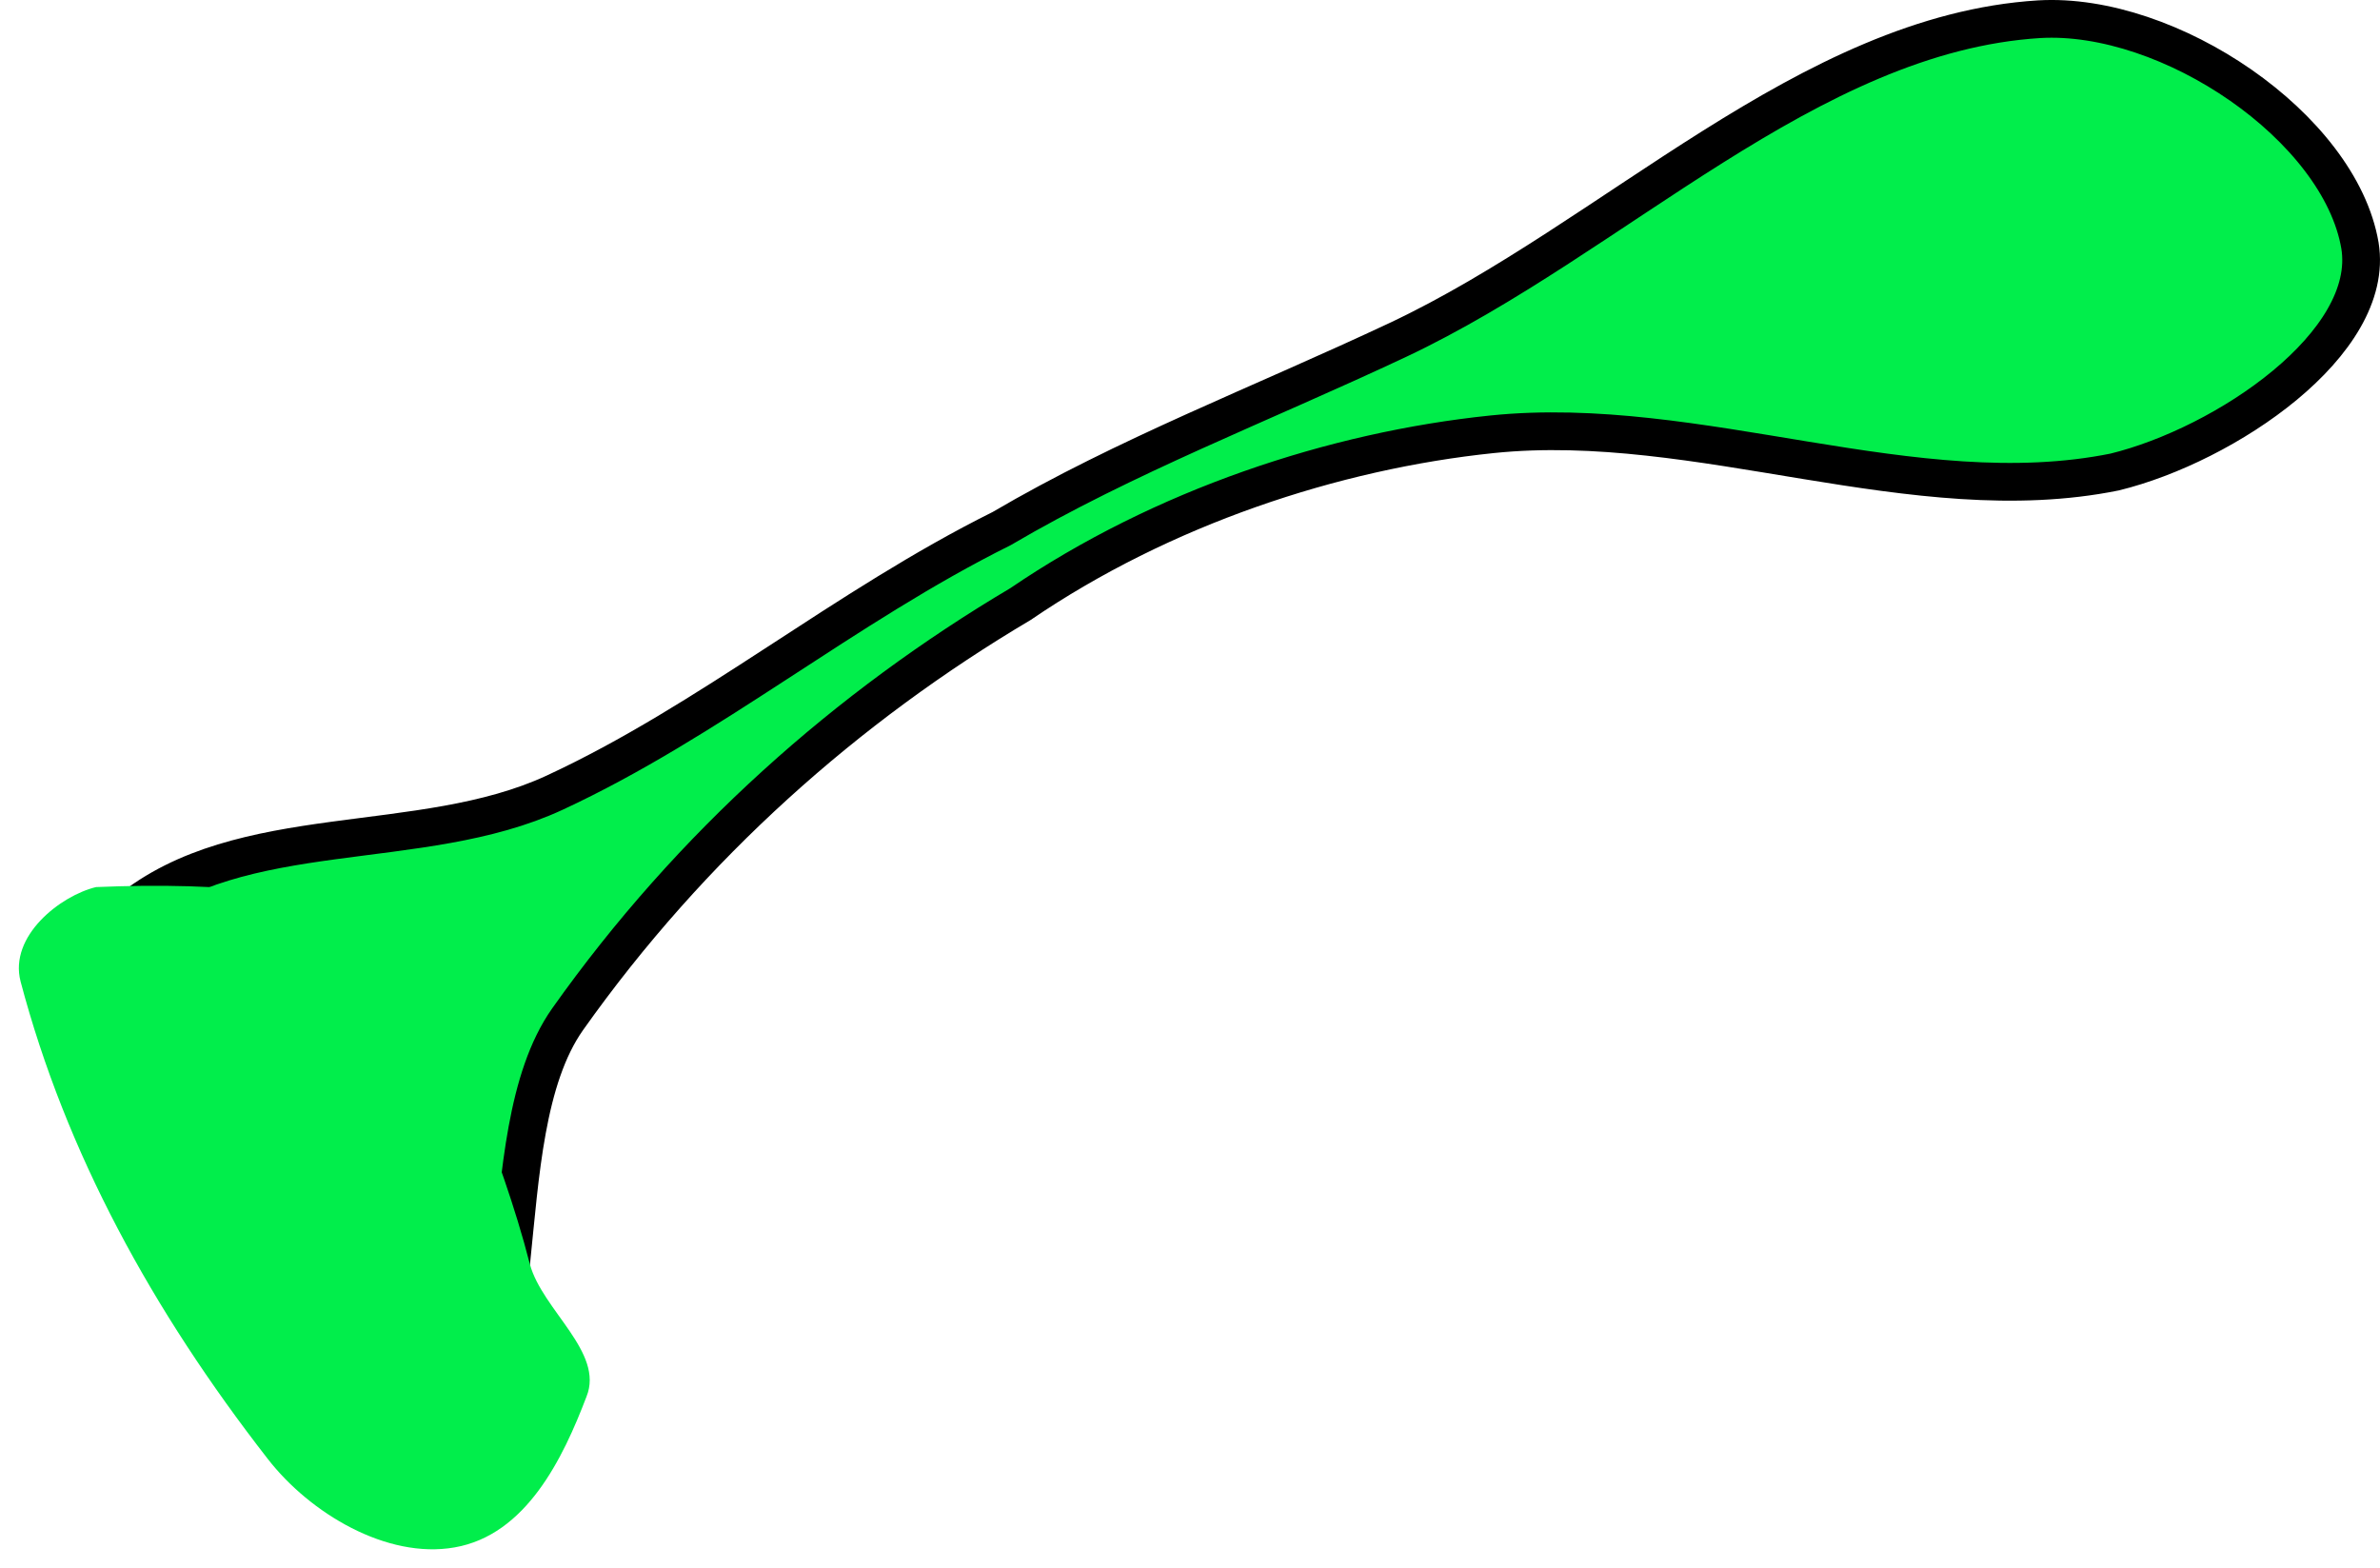<svg xmlns="http://www.w3.org/2000/svg" xmlns:xlink="http://www.w3.org/1999/xlink" version="1.1" width="63.076" height="41.559" viewBox="0.455 0.491 63.076 41.559">
  <!-- Exported by Scratch - http://scratch.mit.edu/ -->
  <path id="ID0.6462057833559811" fill="#01EE4B" stroke="#000000" stroke-width="1" stroke-linecap="round" d="M 15.15 21.5 C 19.26 19.596 22.828 16.574 27 14.5 C 30.285 12.57 33.838 11.22 37.5 9.5 C 43.225 6.803 48.374 1.38 54.5 1 C 57.945 0.799 62.467 3.863 63 7 C 63.421 9.589 59.435 12.281 56.5 13 C 51.191 14.073 45.475 11.436 40 12 C 35.802 12.434 31.254 13.941 27.5 16.5 C 22.915 19.217 18.773 22.879 15.5 27.5 C 13.282 30.638 14.906 37.768 12 38.5 C 8.928 39.21 5.061 34.633 3.5 31.5 C 2.488 29.466 1.912 26.223 3.839 24.651 C 6.845 22.181 11.604 23.144 15.15 21.5 Z "/>
  <path id="ID0.342473431956023" fill="#01EE4B" stroke="none" stroke-linecap="round" d="M 12.5 25.5 C 13.736 26.102 12.894 28.154 13 29.5 C 13.564 31.001 14.099 32.435 14.5 34 C 14.833 35.214 16.471 36.33 16 37.5 C 15.376 39.14 14.4 41.172 12.5 41.5 C 10.705 41.814 8.67 40.595 7.552 39.155 C 4.492 35.223 2.203 31.049 1 26.5 C 0.689 25.295 2.055 24.229 3 24 C 6.262 23.863 9.636 24.089 12.5 25.5 Z " stroke-width="1"/>
</svg>